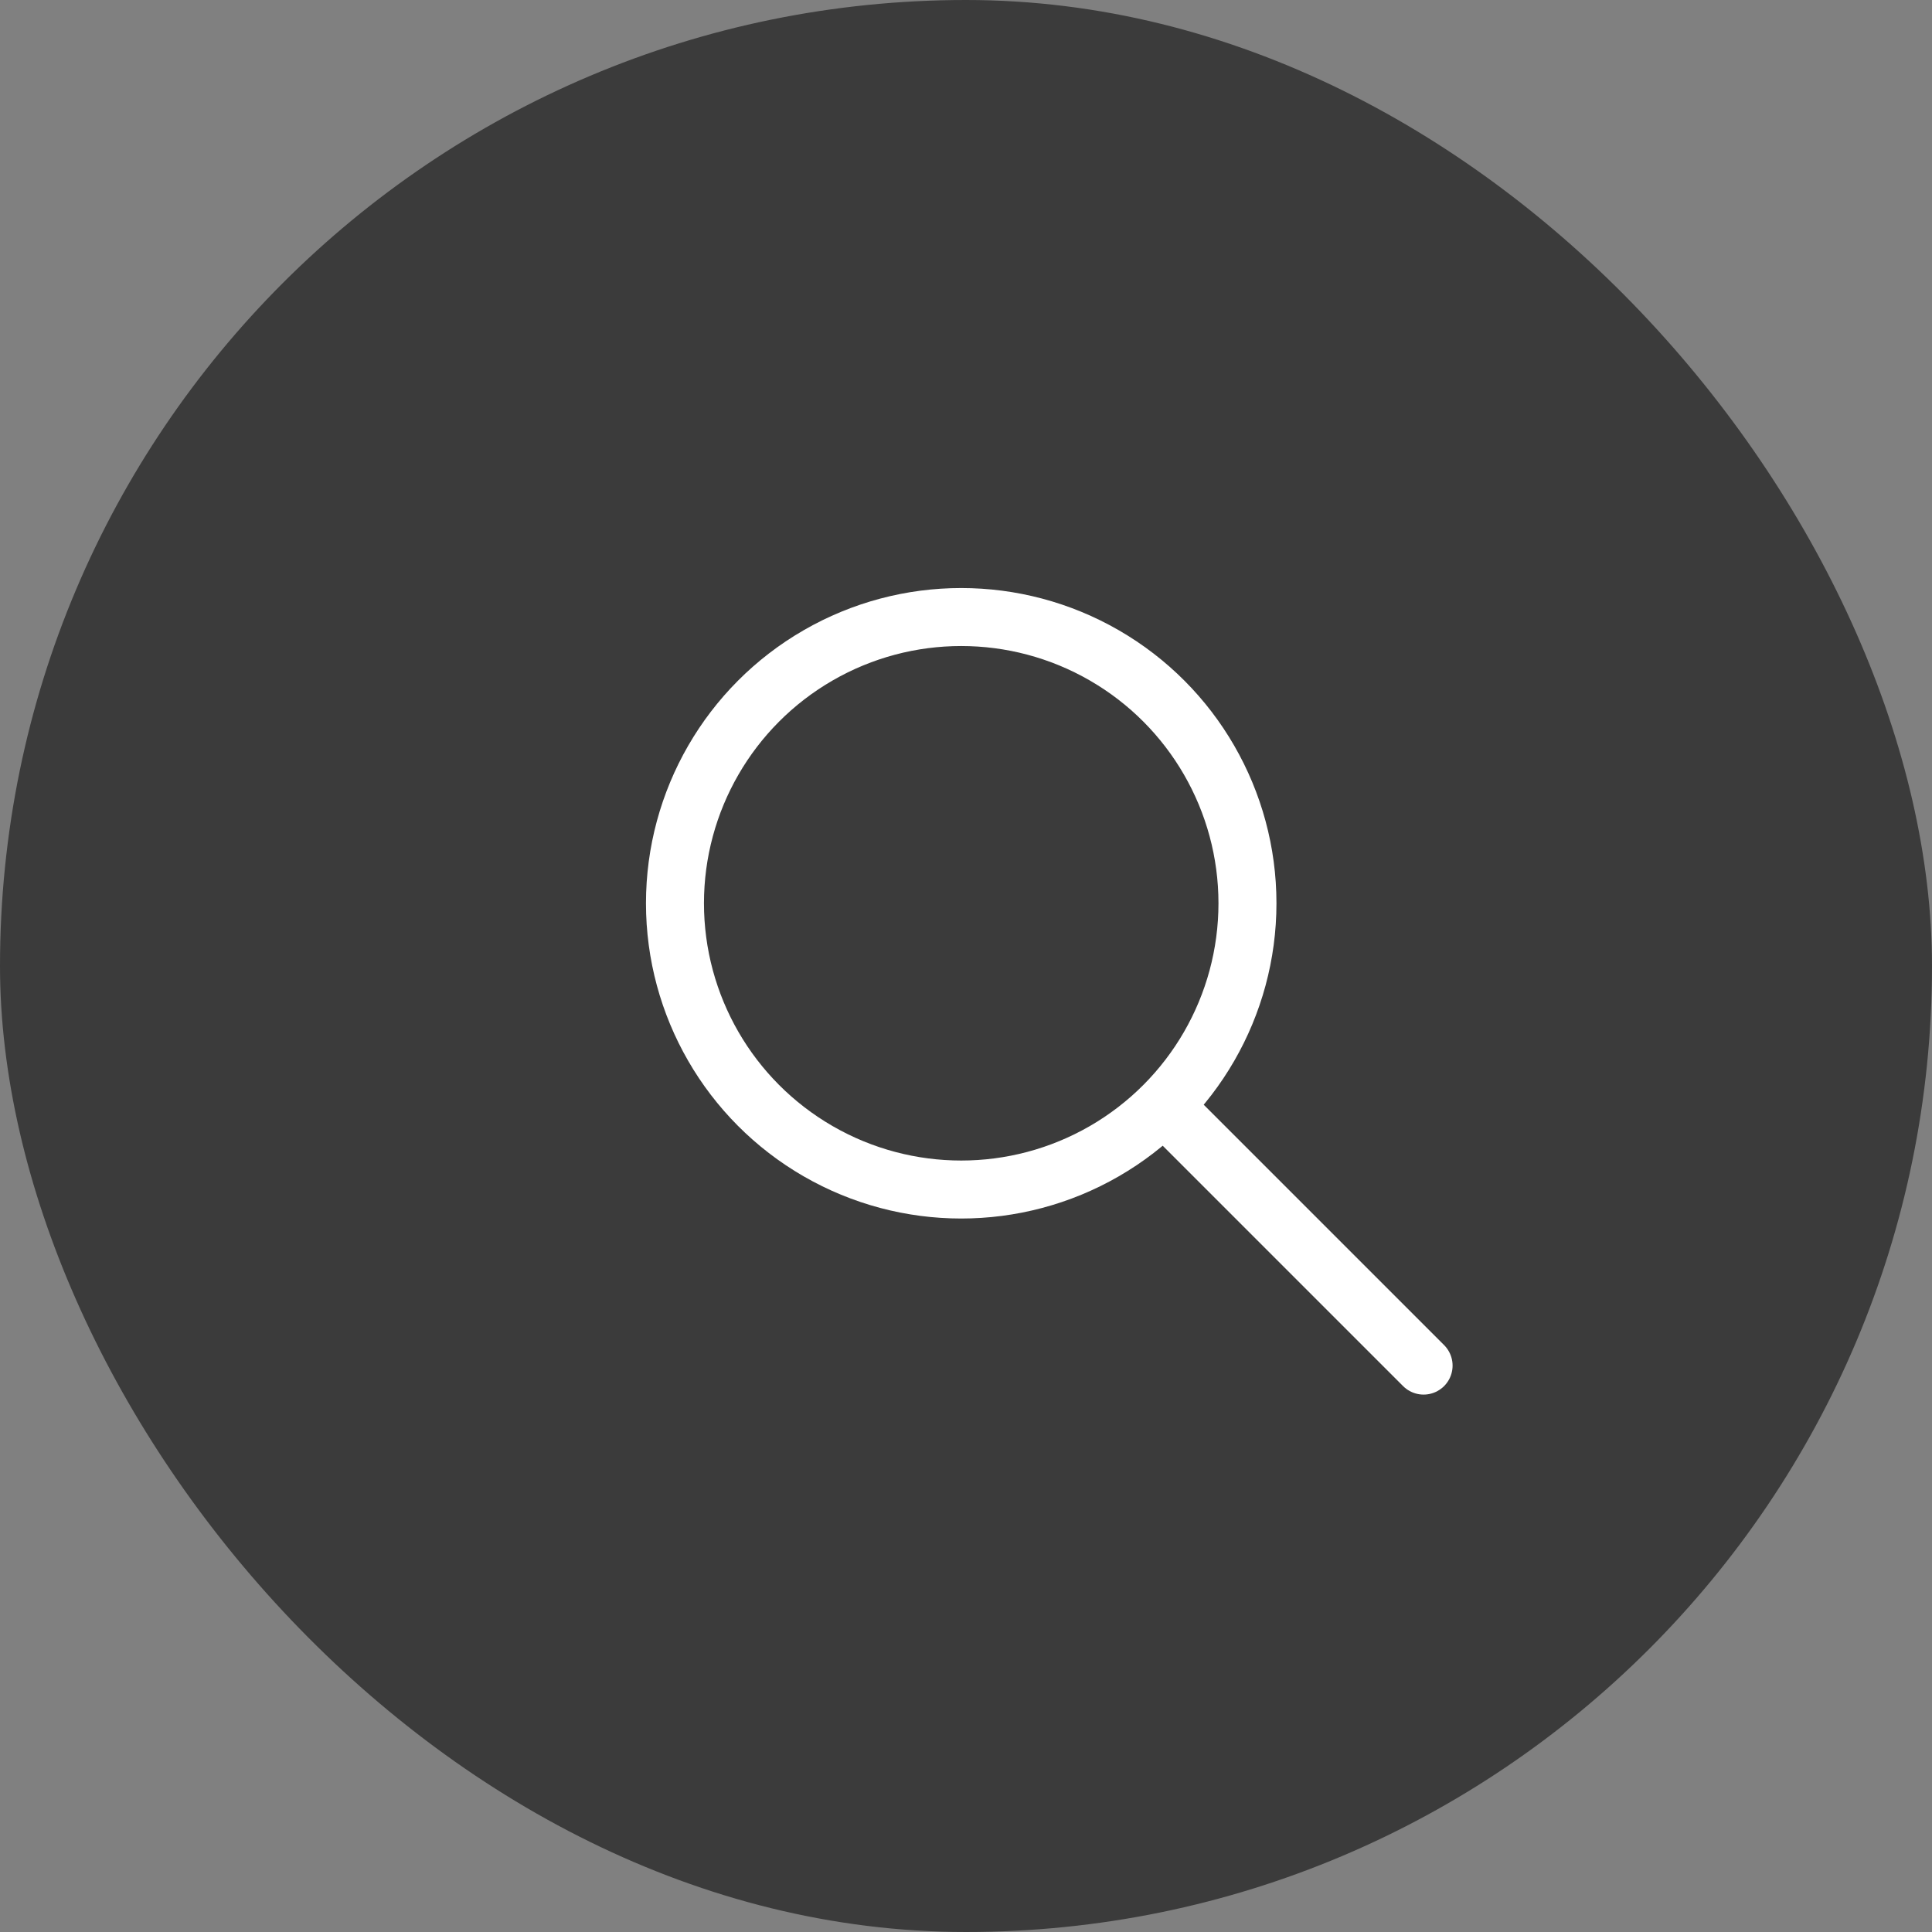 <svg xmlns="http://www.w3.org/2000/svg" width="33.315" height="33.315" viewBox="0 0 33.315 33.315">
  <rect x="0" y="0" width="33.315" height="33.315" fill="#808080" stroke="none"/>
  <g id="Group_8804" data-name="Group 8804" transform="translate(-16967.334 -11162.912)">
    <rect id="Rectangle_1373" data-name="Rectangle 1373" width="33.315" height="33.315" rx="16.657" transform="translate(16967.334 11162.912)" fill="#3b3b3b"/>
    <g id="Ellipse_13" data-name="Ellipse 13" transform="translate(16978.473 11173.052)" fill="none" stroke="#fff" stroke-width="1">
      <circle cx="5.436" cy="5.436" r="5.436" stroke="none"/>
      <circle cx="5.436" cy="5.436" r="4.936" fill="none"/>
    </g>
    <line id="Line_30" data-name="Line 30" x2="4.349" y2="4.349" transform="translate(16987.533 11182.111)" fill="none" stroke="#fff" stroke-linecap="round" stroke-width="1"/>
  </g>
</svg>
